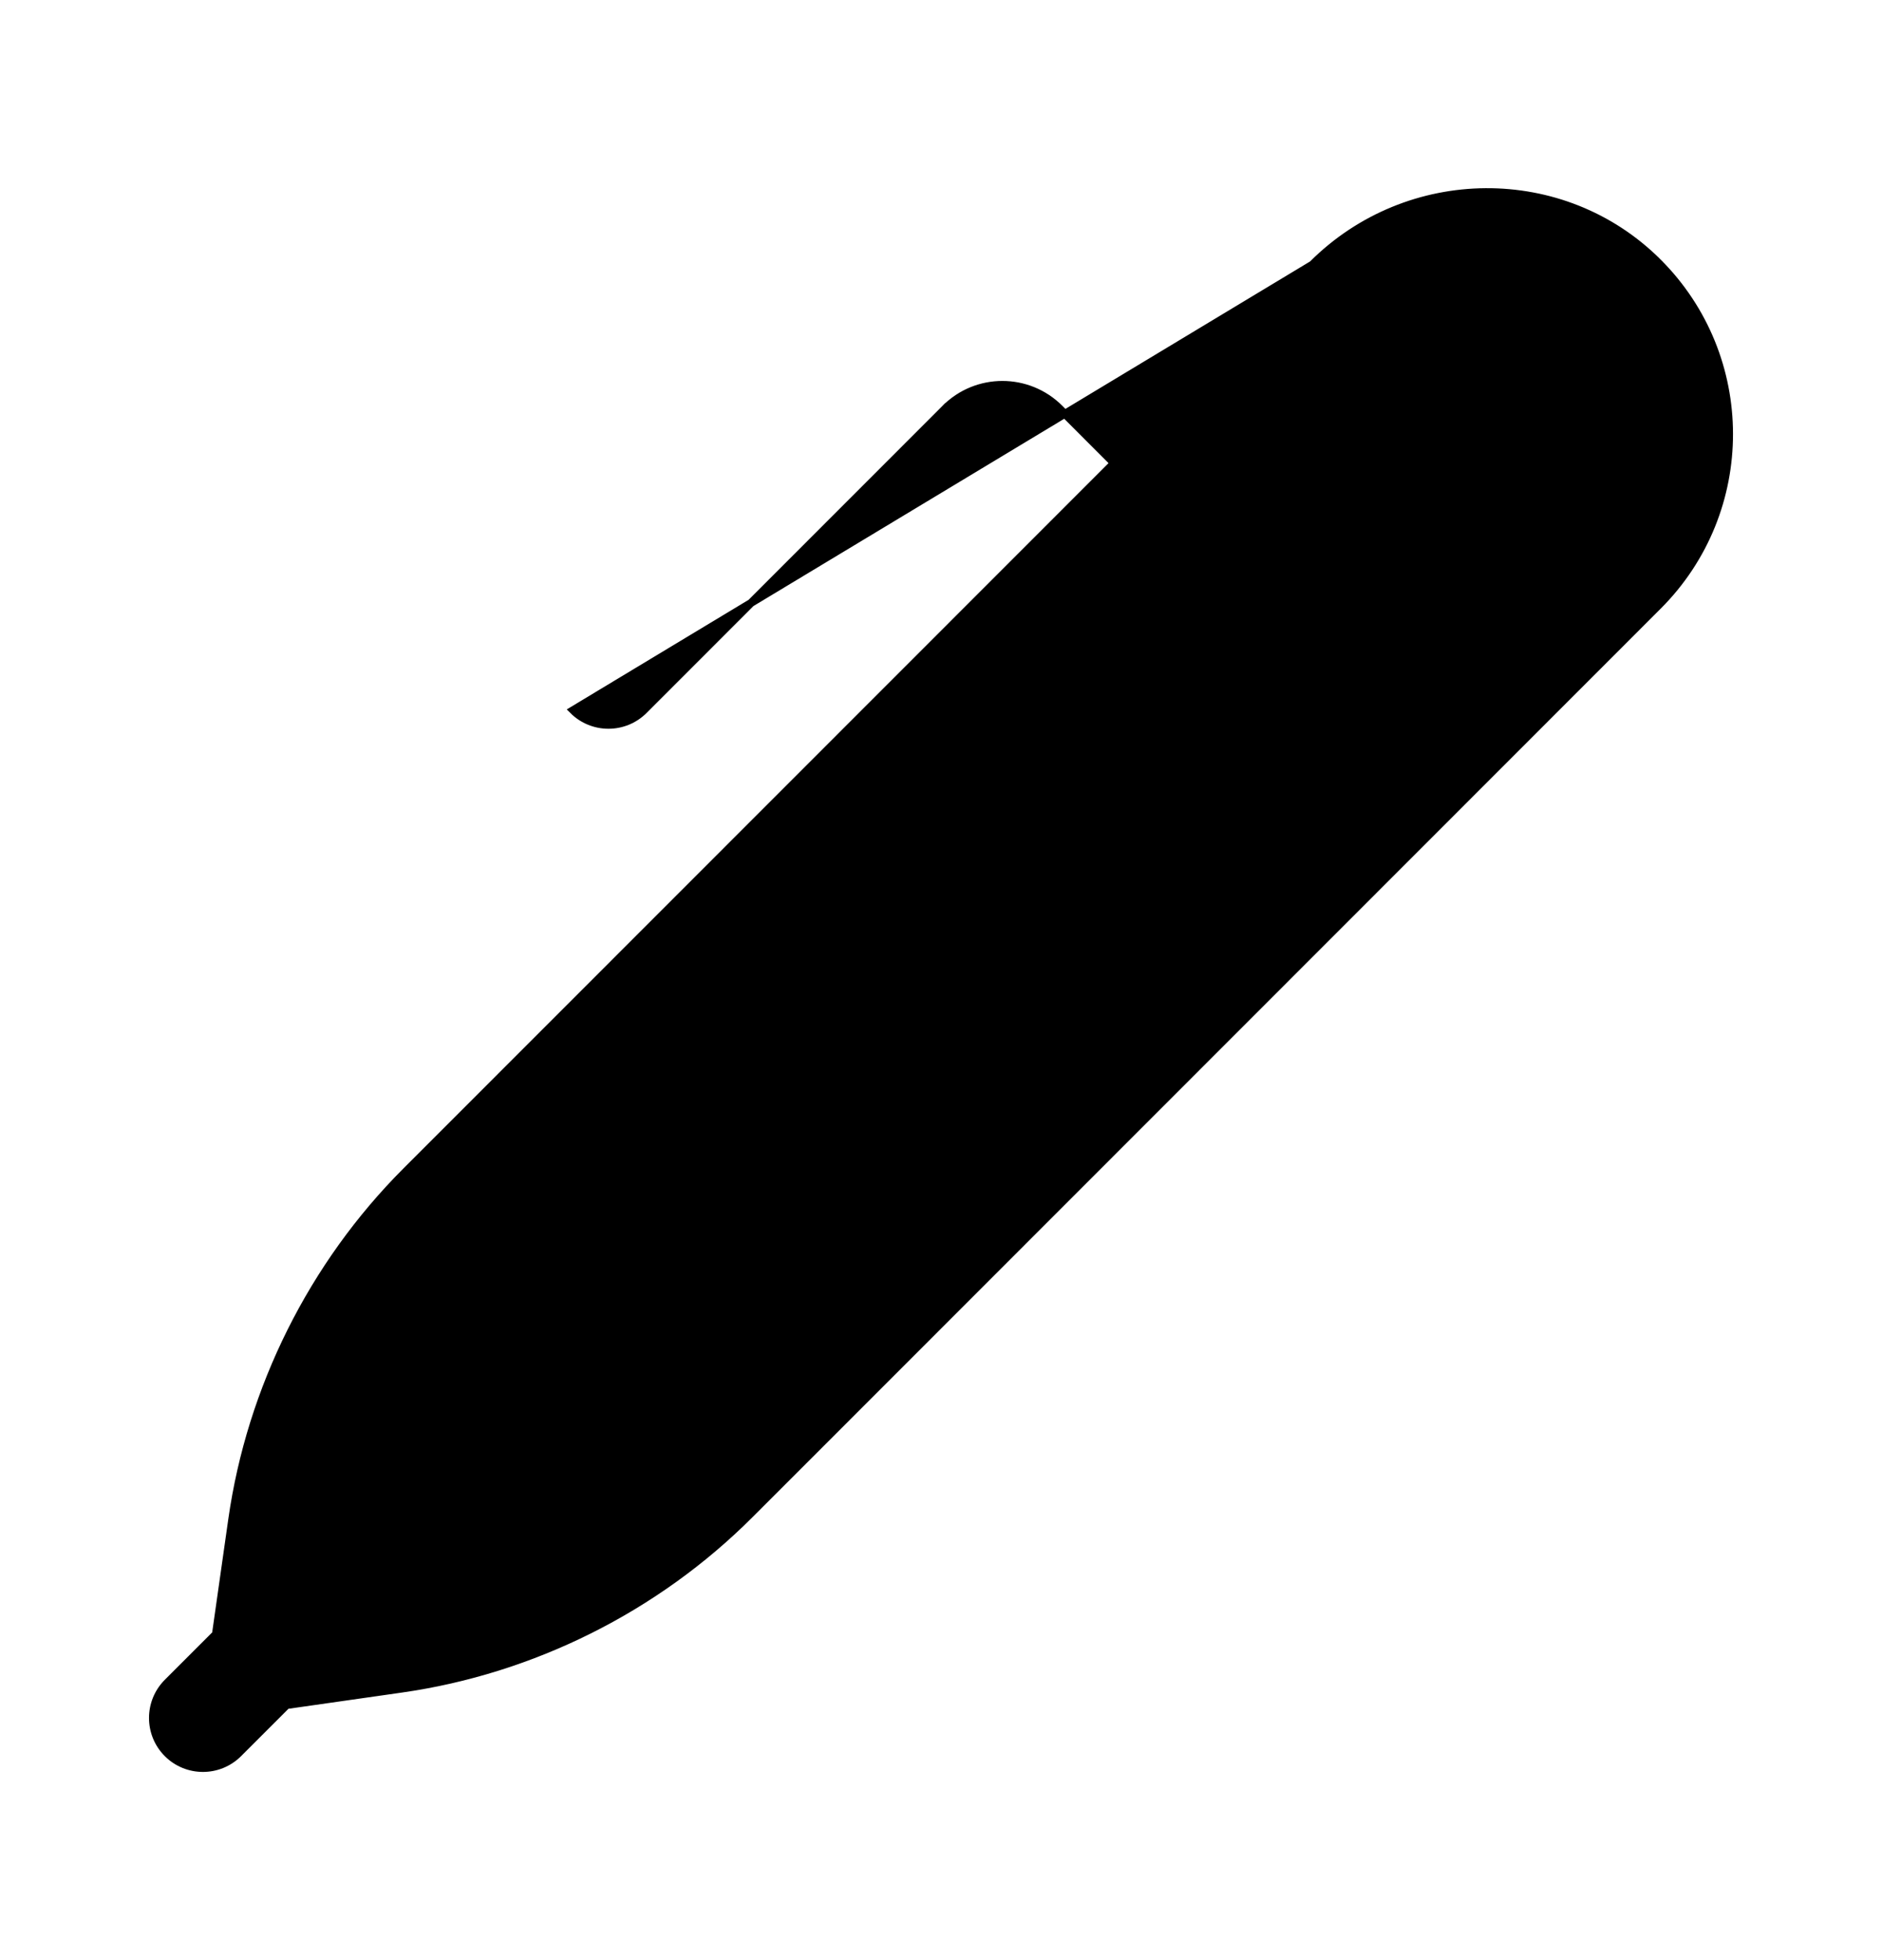 <svg width="24" height="25" viewBox="0 0 24 25" fill="none" xmlns="http://www.w3.org/2000/svg">
<path d="M16.738 3.374L16.738 3.374C17.957 2.155 19.932 2.14 21.139 3.343L21.104 3.379L21.139 3.343C22.351 4.551 22.355 6.514 21.143 7.727C19.913 8.958 13.359 15.515 10.587 18.289L9.558 19.318C8.365 20.512 6.788 21.3 5.118 21.538L3.655 21.747L3.039 22.363C2.79 22.612 2.386 22.612 2.137 22.363C1.888 22.114 1.888 21.709 2.137 21.46L2.753 20.844L2.961 19.381C3.199 17.709 3.987 16.132 5.18 14.938L14.207 5.907L13.512 5.211C13.109 4.808 12.457 4.808 12.055 5.211L12.019 5.176L12.055 5.211L8.21 9.058C8.21 9.058 8.21 9.058 8.21 9.058C7.961 9.307 7.557 9.307 7.308 9.058C7.308 9.058 7.308 9.058 7.308 9.058L16.738 3.374ZM16.738 3.374L15.109 5.004L16.738 3.374ZM20.24 6.824L20.24 6.824L20.24 6.824ZM20.24 6.824L19.831 7.234M20.24 6.824L19.831 7.234M19.831 7.234L17.258 4.66L17.64 4.277C18.364 3.553 19.53 3.541 20.238 4.248C20.95 4.957 20.954 6.11 20.241 6.824L19.831 7.234ZM18.929 8.137L13.421 13.648L10.847 11.073L16.355 5.562L18.929 8.137ZM8.656 18.415C7.083 19.989 5.383 20.22 4.27 20.37C4.214 20.378 4.159 20.386 4.106 20.393C4.114 20.335 4.122 20.274 4.13 20.21C4.267 19.171 4.496 17.428 6.083 15.841L9.945 11.976L12.518 14.551L8.656 18.415Z" fill="black" stroke="black" stroke-width="0.1"/>
</svg>

